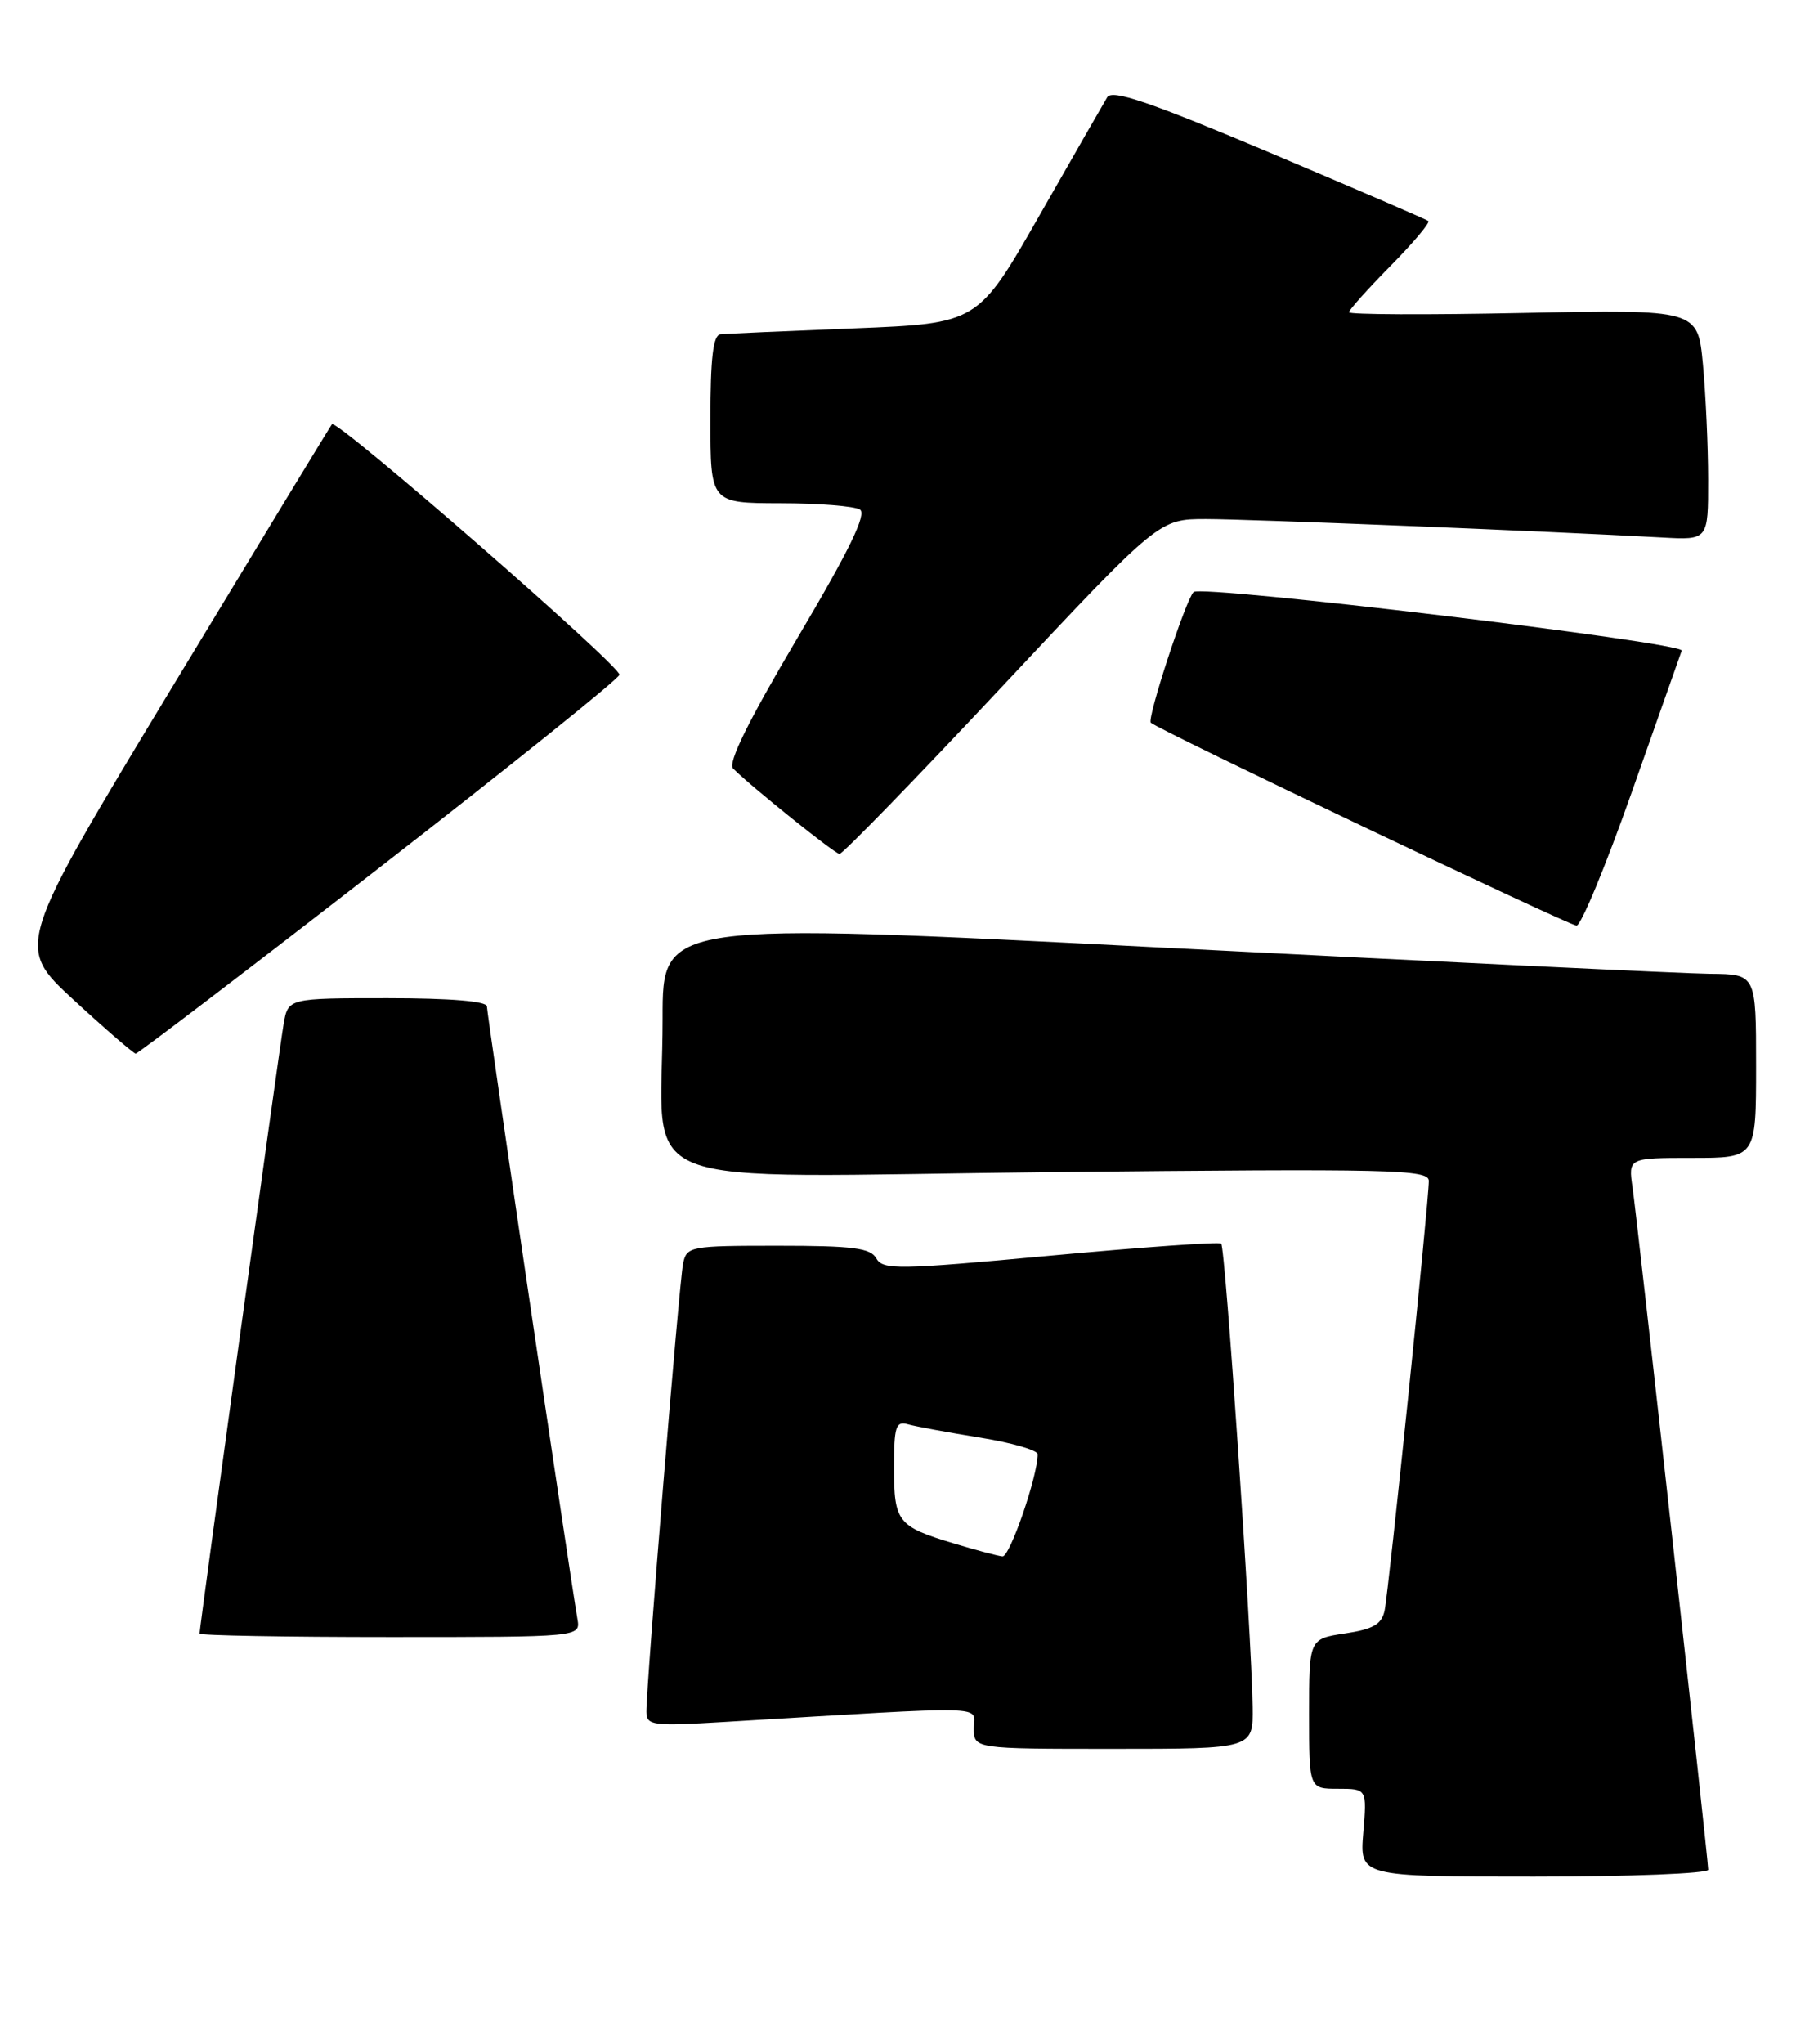 <?xml version="1.0" encoding="UTF-8" standalone="no"?>
<!DOCTYPE svg PUBLIC "-//W3C//DTD SVG 1.1//EN" "http://www.w3.org/Graphics/SVG/1.1/DTD/svg11.dtd" >
<svg xmlns="http://www.w3.org/2000/svg" xmlns:xlink="http://www.w3.org/1999/xlink" version="1.1" viewBox="0 0 225 256">
 <g >
 <path fill="currentColor"
d=" M 214.00 234.14 C 214.00 232.79 205.14 152.97 204.53 148.75 C 203.98 145.00 203.98 145.00 211.99 145.00 C 220.00 145.00 220.00 145.00 220.00 133.50 C 220.00 122.00 220.00 122.00 214.25 121.95 C 211.09 121.92 180.26 120.44 145.75 118.67 C 83.00 115.46 83.00 115.46 83.01 127.48 C 83.03 149.65 77.25 147.36 131.65 146.78 C 174.49 146.34 179.00 146.44 179.00 147.88 C 179.00 150.47 173.97 199.30 173.46 201.69 C 173.09 203.41 172.03 204.02 168.50 204.55 C 164.00 205.23 164.00 205.23 164.00 214.61 C 164.00 224.00 164.00 224.00 167.62 224.00 C 171.25 224.00 171.25 224.00 170.79 229.50 C 170.34 235.00 170.34 235.00 192.17 235.00 C 204.18 235.00 214.00 234.61 214.00 234.14 Z  M 156.93 213.75 C 156.80 204.72 153.51 156.17 152.99 155.73 C 152.72 155.49 143.09 156.18 131.59 157.24 C 112.54 159.01 110.60 159.04 109.79 157.59 C 109.06 156.28 106.88 156.00 97.47 156.00 C 86.42 156.00 86.02 156.07 85.57 158.25 C 85.09 160.61 80.95 211.13 80.98 214.36 C 81.00 216.08 81.71 216.17 90.75 215.63 C 124.84 213.59 122.00 213.52 122.00 216.40 C 122.00 219.00 122.00 219.00 139.50 219.00 C 157.00 219.00 157.00 219.00 156.93 213.75 Z  M 72.34 202.75 C 71.34 196.94 61.00 126.94 61.00 126.03 C 61.00 125.38 56.43 125.00 48.55 125.00 C 36.09 125.00 36.09 125.00 35.53 128.25 C 34.97 131.45 25.00 203.74 25.00 204.57 C 25.00 204.81 35.74 205.00 48.86 205.00 C 72.72 205.00 72.72 205.00 72.34 202.75 Z  M 47.43 108.73 C 63.89 95.95 77.47 85.05 77.60 84.50 C 77.85 83.49 42.20 52.43 41.59 53.12 C 41.41 53.33 32.42 68.12 21.60 86.00 C 1.94 118.50 1.94 118.50 9.22 125.21 C 13.22 128.90 16.73 131.92 17.00 131.94 C 17.27 131.95 30.97 121.51 47.43 108.73 Z  M 204.41 99.24 C 207.66 90.03 210.48 82.04 210.68 81.48 C 211.04 80.46 150.48 73.19 149.53 74.14 C 148.53 75.13 143.67 90.00 144.17 90.50 C 145.01 91.35 196.39 115.82 197.50 115.91 C 198.05 115.95 201.16 108.45 204.41 99.24 Z  M 125.52 86.00 C 145.20 65.00 145.20 65.00 151.09 65.00 C 156.36 65.00 193.43 66.50 208.25 67.31 C 214.00 67.63 214.00 67.63 213.99 60.06 C 213.99 55.90 213.69 49.41 213.34 45.62 C 212.69 38.75 212.69 38.75 190.84 39.19 C 178.83 39.44 169.00 39.40 169.00 39.10 C 169.00 38.81 171.34 36.20 174.19 33.31 C 177.05 30.41 179.18 27.88 178.94 27.68 C 178.70 27.48 169.72 23.61 159.00 19.08 C 143.96 12.74 139.32 11.16 138.71 12.18 C 138.27 12.91 134.45 19.57 130.21 27.00 C 122.50 40.50 122.50 40.50 107.00 41.12 C 98.47 41.46 90.94 41.79 90.25 41.87 C 89.34 41.96 89.00 44.84 89.00 52.50 C 89.00 63.00 89.00 63.00 97.75 63.02 C 102.56 63.02 107.05 63.38 107.73 63.81 C 108.61 64.37 106.40 68.92 99.89 79.91 C 93.75 90.29 91.15 95.55 91.84 96.24 C 94.12 98.52 104.55 106.89 105.17 106.94 C 105.54 106.97 114.70 97.55 125.52 86.00 Z  M 119.50 193.28 C 112.45 191.16 112.00 190.59 112.00 183.81 C 112.00 178.63 112.22 177.93 113.75 178.36 C 114.71 178.63 118.76 179.38 122.75 180.02 C 126.74 180.66 130.00 181.60 130.00 182.11 C 130.00 184.87 126.51 194.98 125.59 194.90 C 124.99 194.84 122.25 194.11 119.50 193.28 Z "/>
</g>
</svg>